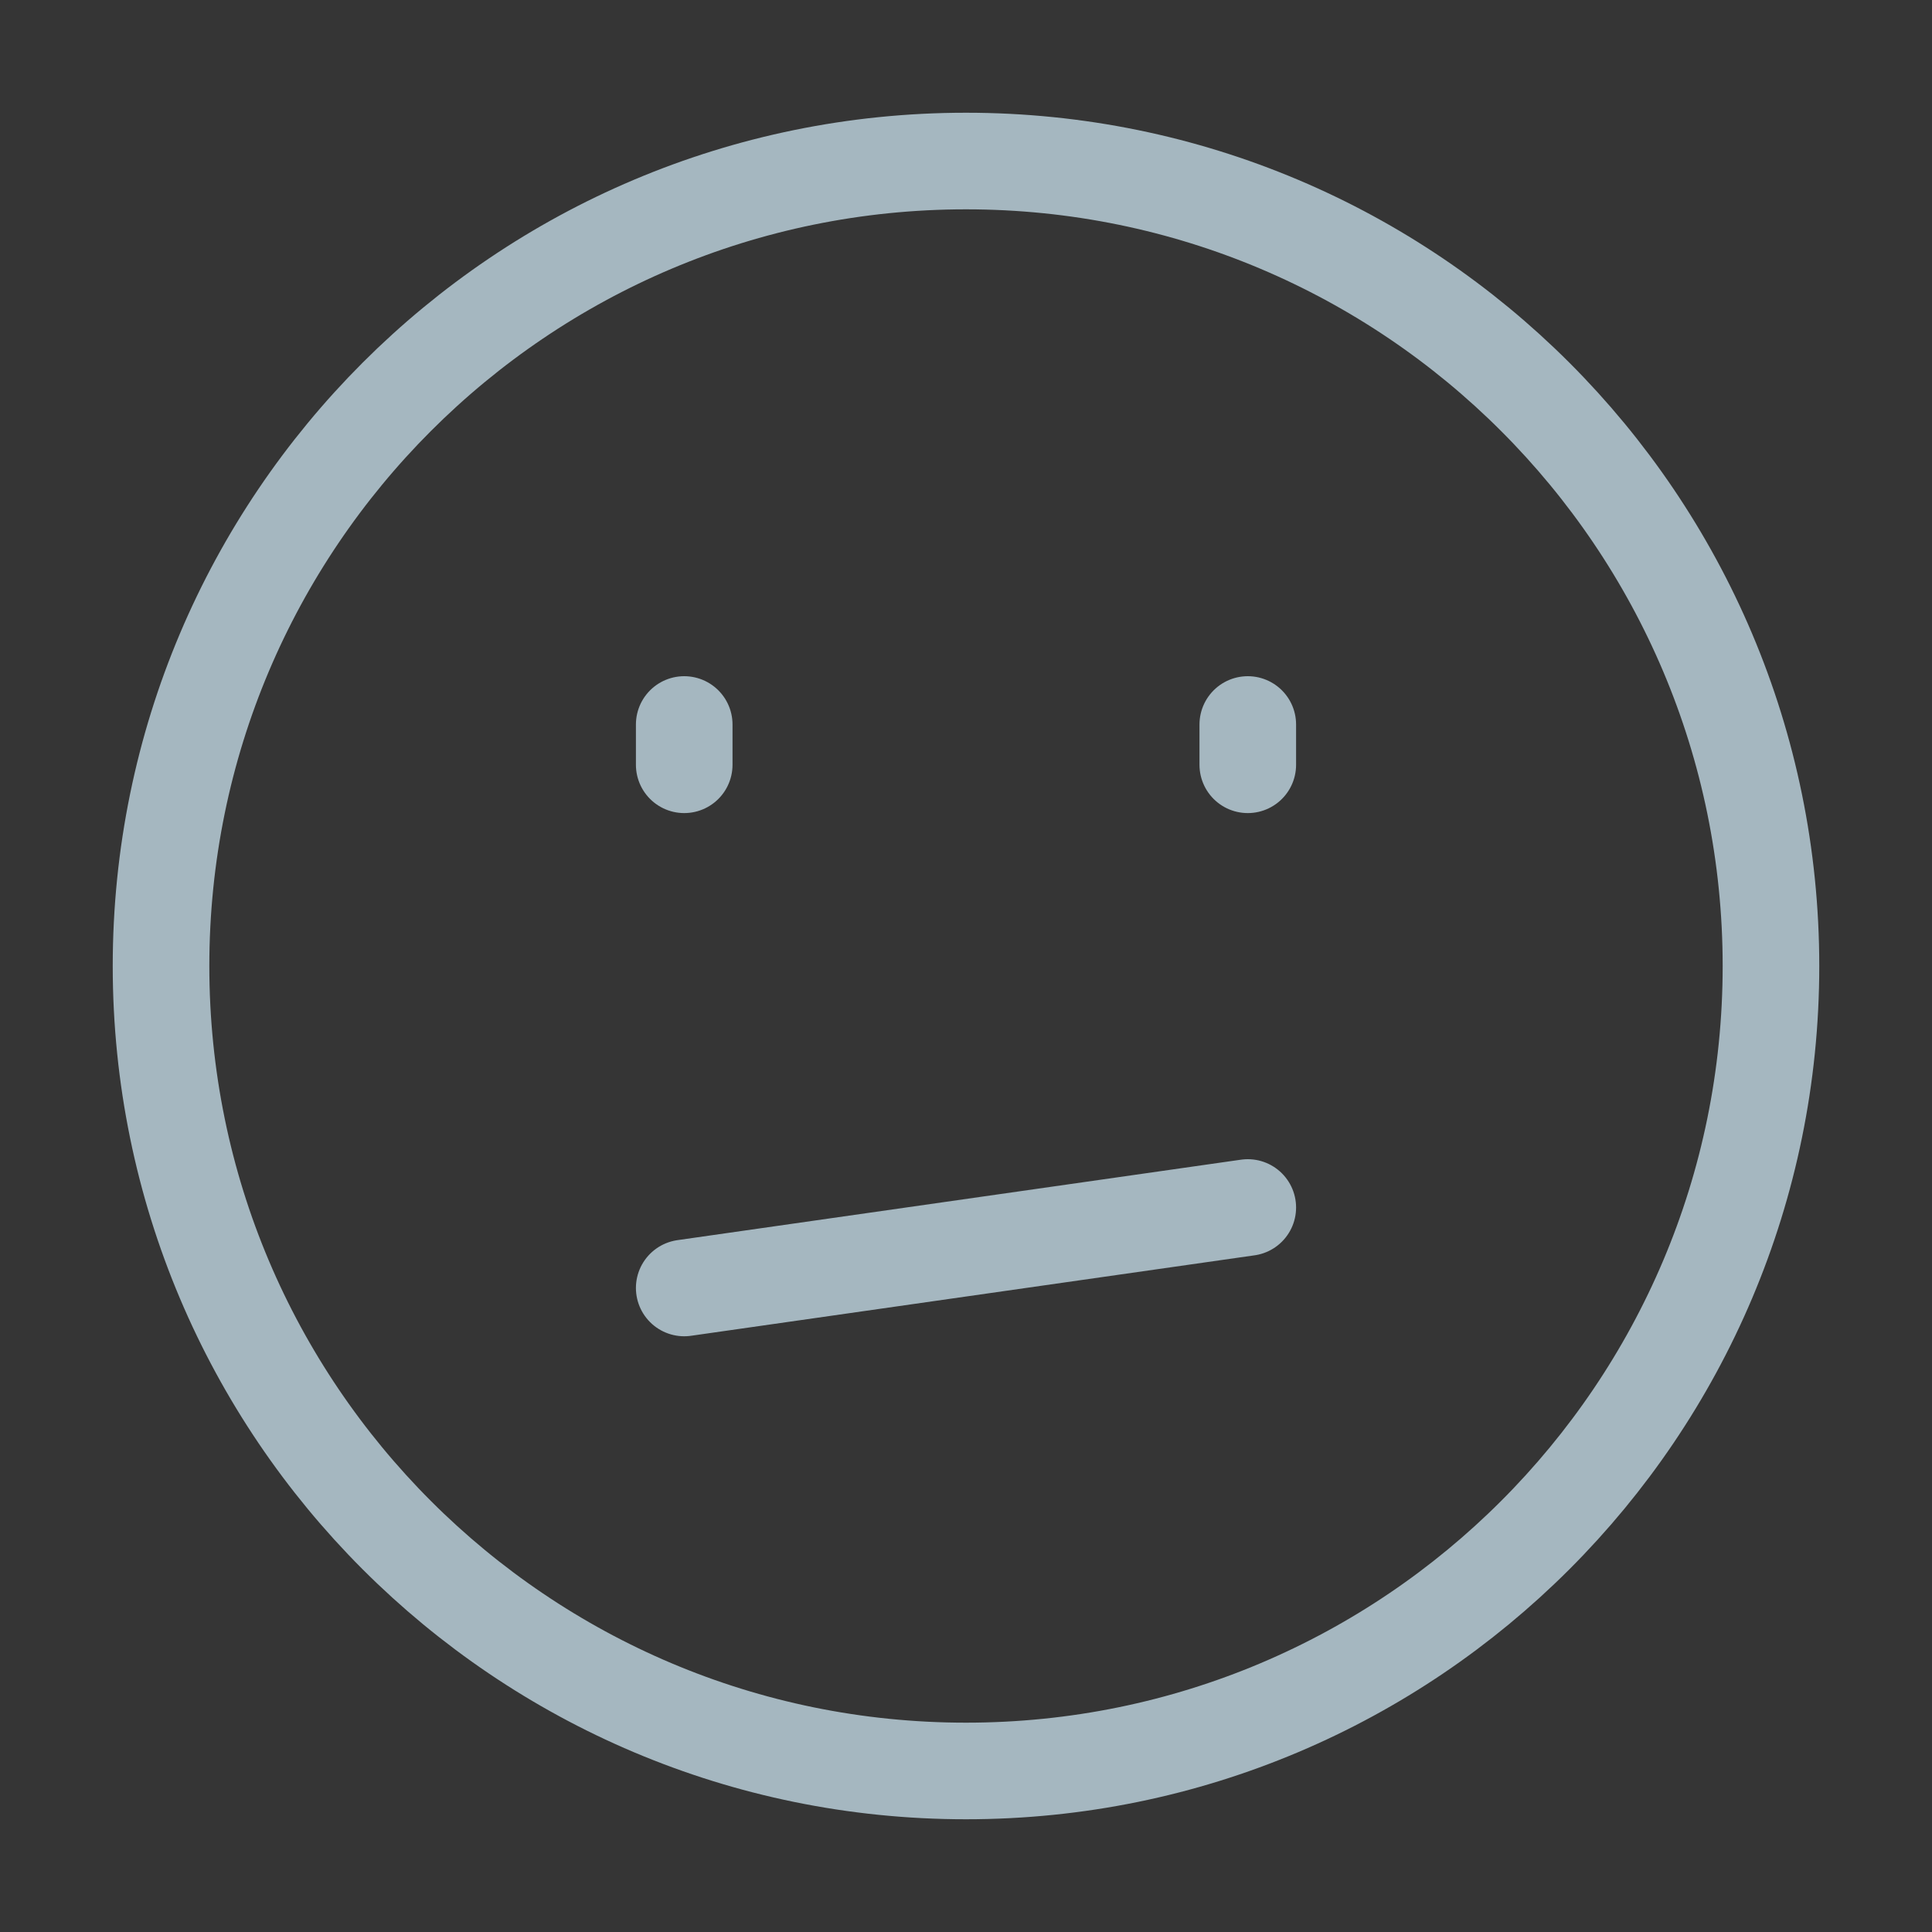 <?xml version="1.0" encoding="UTF-8"?>
<svg width="20px" height="20px" viewBox="0 0 20 20" version="1.1" xmlns="http://www.w3.org/2000/svg" xmlns:xlink="http://www.w3.org/1999/xlink">
    <rect x="0" y="0" width="20" height="20" fill="#333333" stroke="none"/>
    <title>confused-face</title>
    <g id="Page-1" stroke="none" stroke-width="1" fill="none" fill-rule="evenodd">
        <g id="confused-face">
            <rect id="Rectangle" fill-opacity="0.01" fill="#FFFFFF" fill-rule="nonzero" x="0" y="0" width="20" height="20"></rect>
            <path d="M10,18.333 C14.602,18.333 18.333,14.602 18.333,10 C18.333,5.398 14.602,1.667 10,1.667 C5.398,1.667 1.667,5.398 1.667,10 C1.667,14.602 5.398,18.333 10,18.333 Z" id="Path" stroke="#A5B7C0" stroke-linejoin="round"></path>
            <line x1="12.917" y1="7.5" x2="12.917" y2="7.917" id="Path" stroke="#A5B7C0" stroke-linecap="round" stroke-linejoin="round"></line>
            <line x1="7.083" y1="7.5" x2="7.083" y2="7.917" id="Path" stroke="#A5B7C0" stroke-linecap="round" stroke-linejoin="round"></line>
            <line x1="7.083" y1="13.333" x2="12.917" y2="12.5" id="Path" stroke="#A5B7C0" stroke-linecap="round" stroke-linejoin="round"></line>
        </g>
    </g>
</svg>